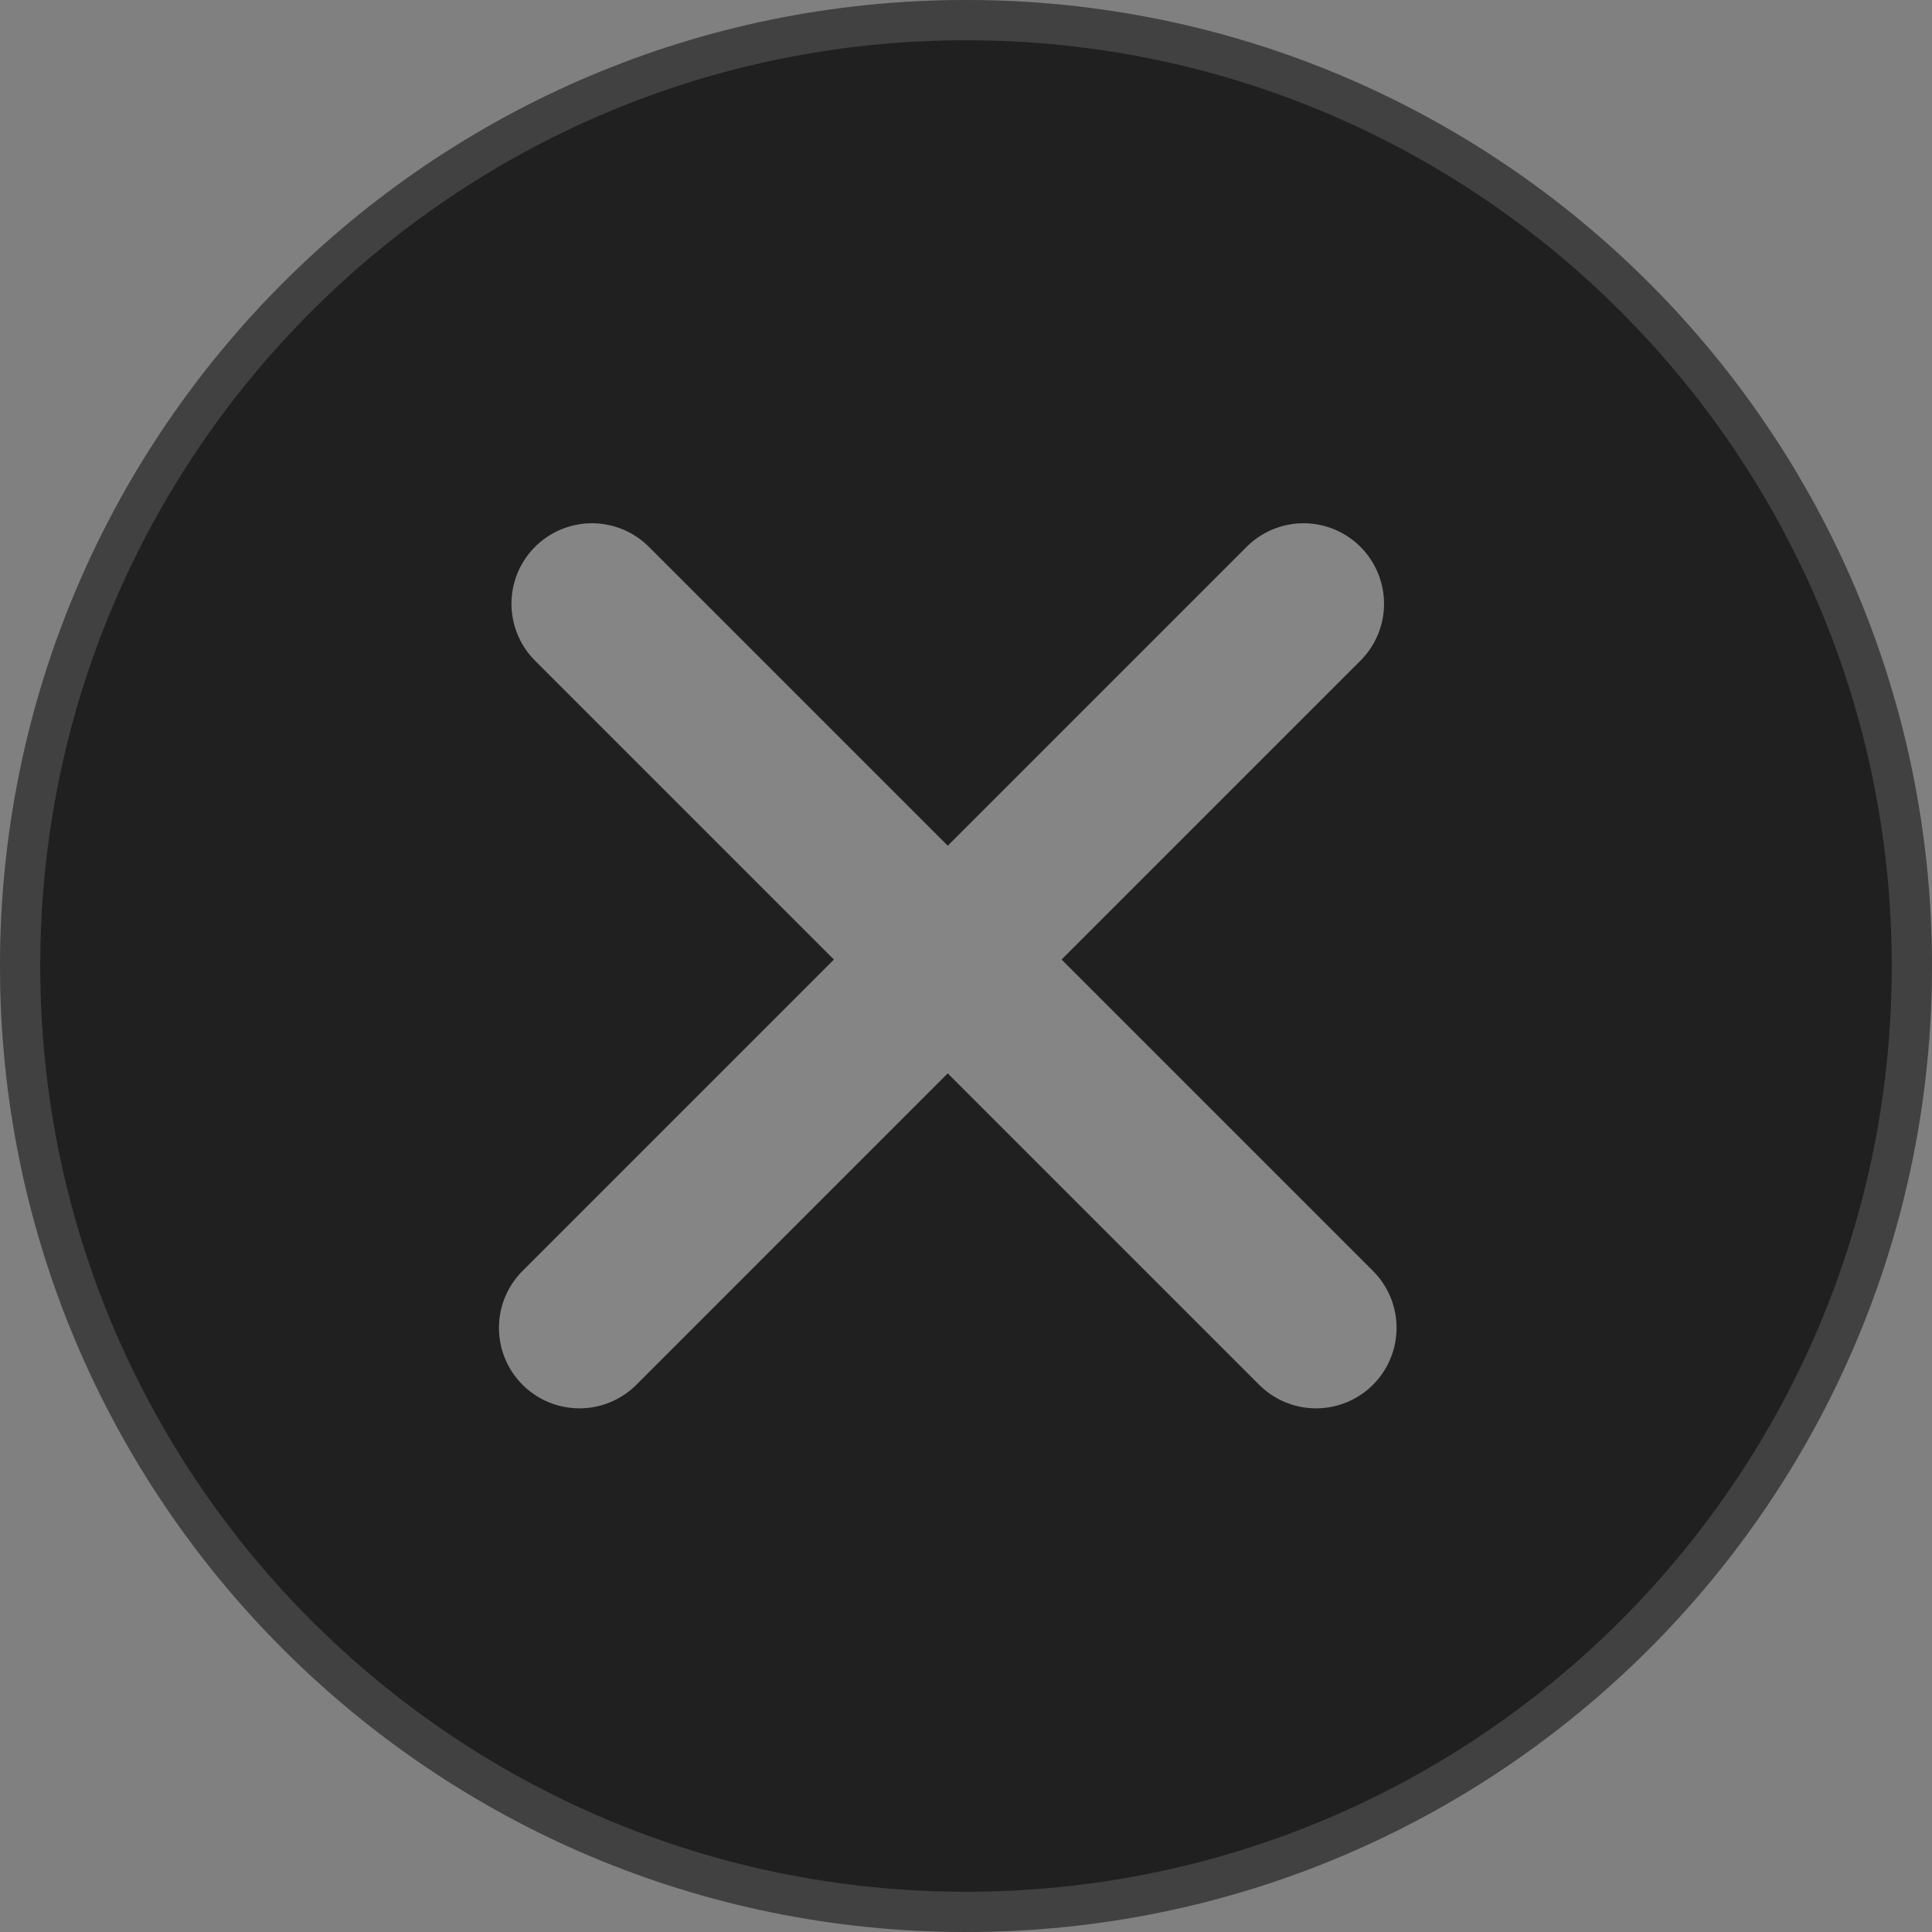 <svg width="48" height="48" viewBox="0 0 48 48" fill="none" xmlns="http://www.w3.org/2000/svg">
<rect x="0" y="0" width="48" height="48" fill="#808080" stroke="none"/>
<g>
<path d="M0 24C0 10.745 10.745 0 24 0V0C37.255 0 48 10.745 48 24V24C48 37.255 37.255 48 24 48V48C10.745 48 0 37.255 0 24V24Z" fill="black" fill-opacity="0.75"/>
<path d="M24 47.5C11.021 47.5 0.5 36.979 0.5 24C0.5 11.021 11.021 0.5 24 0.5C36.979 0.5 47.5 11.021 47.5 24C47.5 36.979 36.979 47.5 24 47.5Z" stroke="white" stroke-opacity="0.15"/>
</g>
<g opacity="0.45">
<line x1="14.396" y1="32.99" x2="32.386" y2="15" stroke="white" stroke-width="4" stroke-linecap="round"/>
<line x1="14.707" y1="15" x2="32.697" y2="32.99" stroke="white" stroke-width="4" stroke-linecap="round"/>
</g>
</svg>
